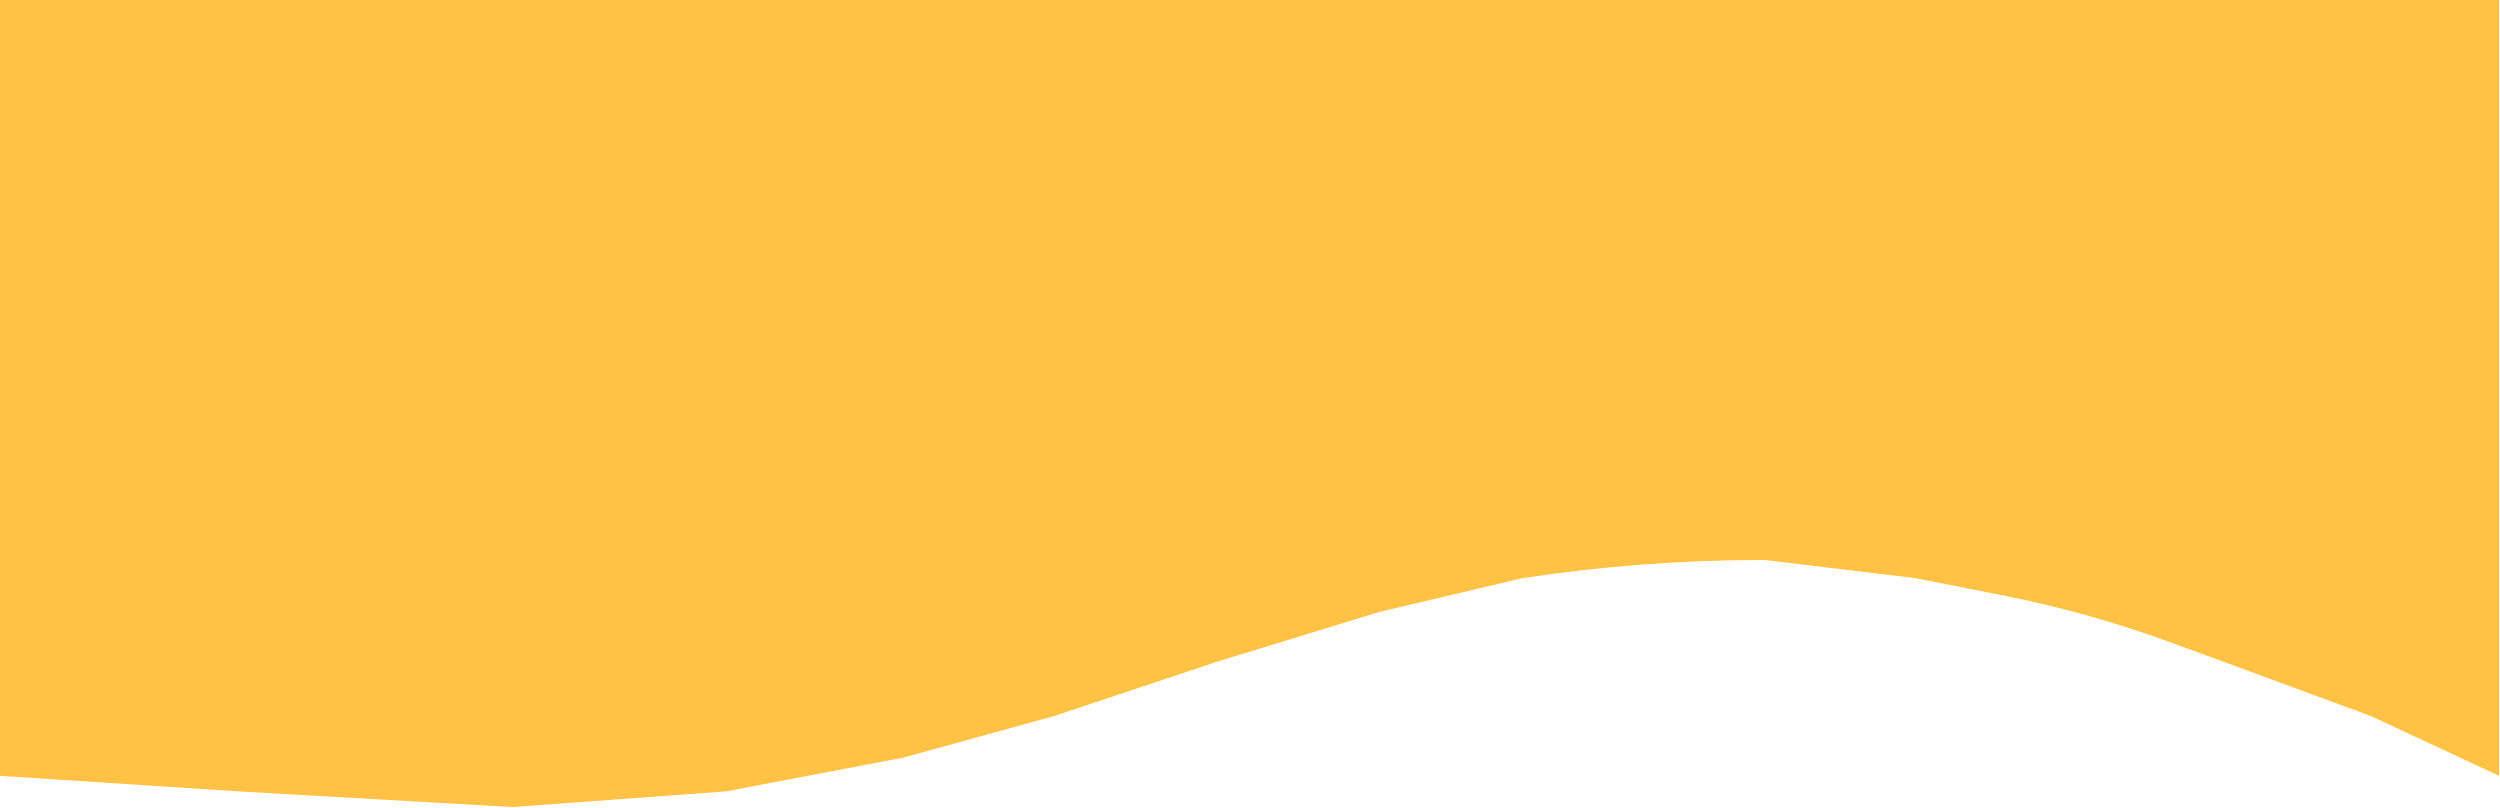 <svg width="1442" height="466" viewBox="0 0 1442 466" fill="none" xmlns="http://www.w3.org/2000/svg">
<path d="M1441.5 0H0V447.5L138 456.5L216.75 461L295.5 465.5L357 461L418.5 456.5L469.75 446.75L521 437L608 413L655.25 397.25L702.5 381.5L749 367.25L795.5 353L878 333.5C923.934 326.51 970.331 323 1016.79 323H1018L1105 333.5L1154.5 343.25C1187.45 349.74 1219.84 358.789 1251.39 370.314L1282 381.5L1367.5 413L1441.5 447.5V0Z" fill="#FFC244"/>
</svg>

